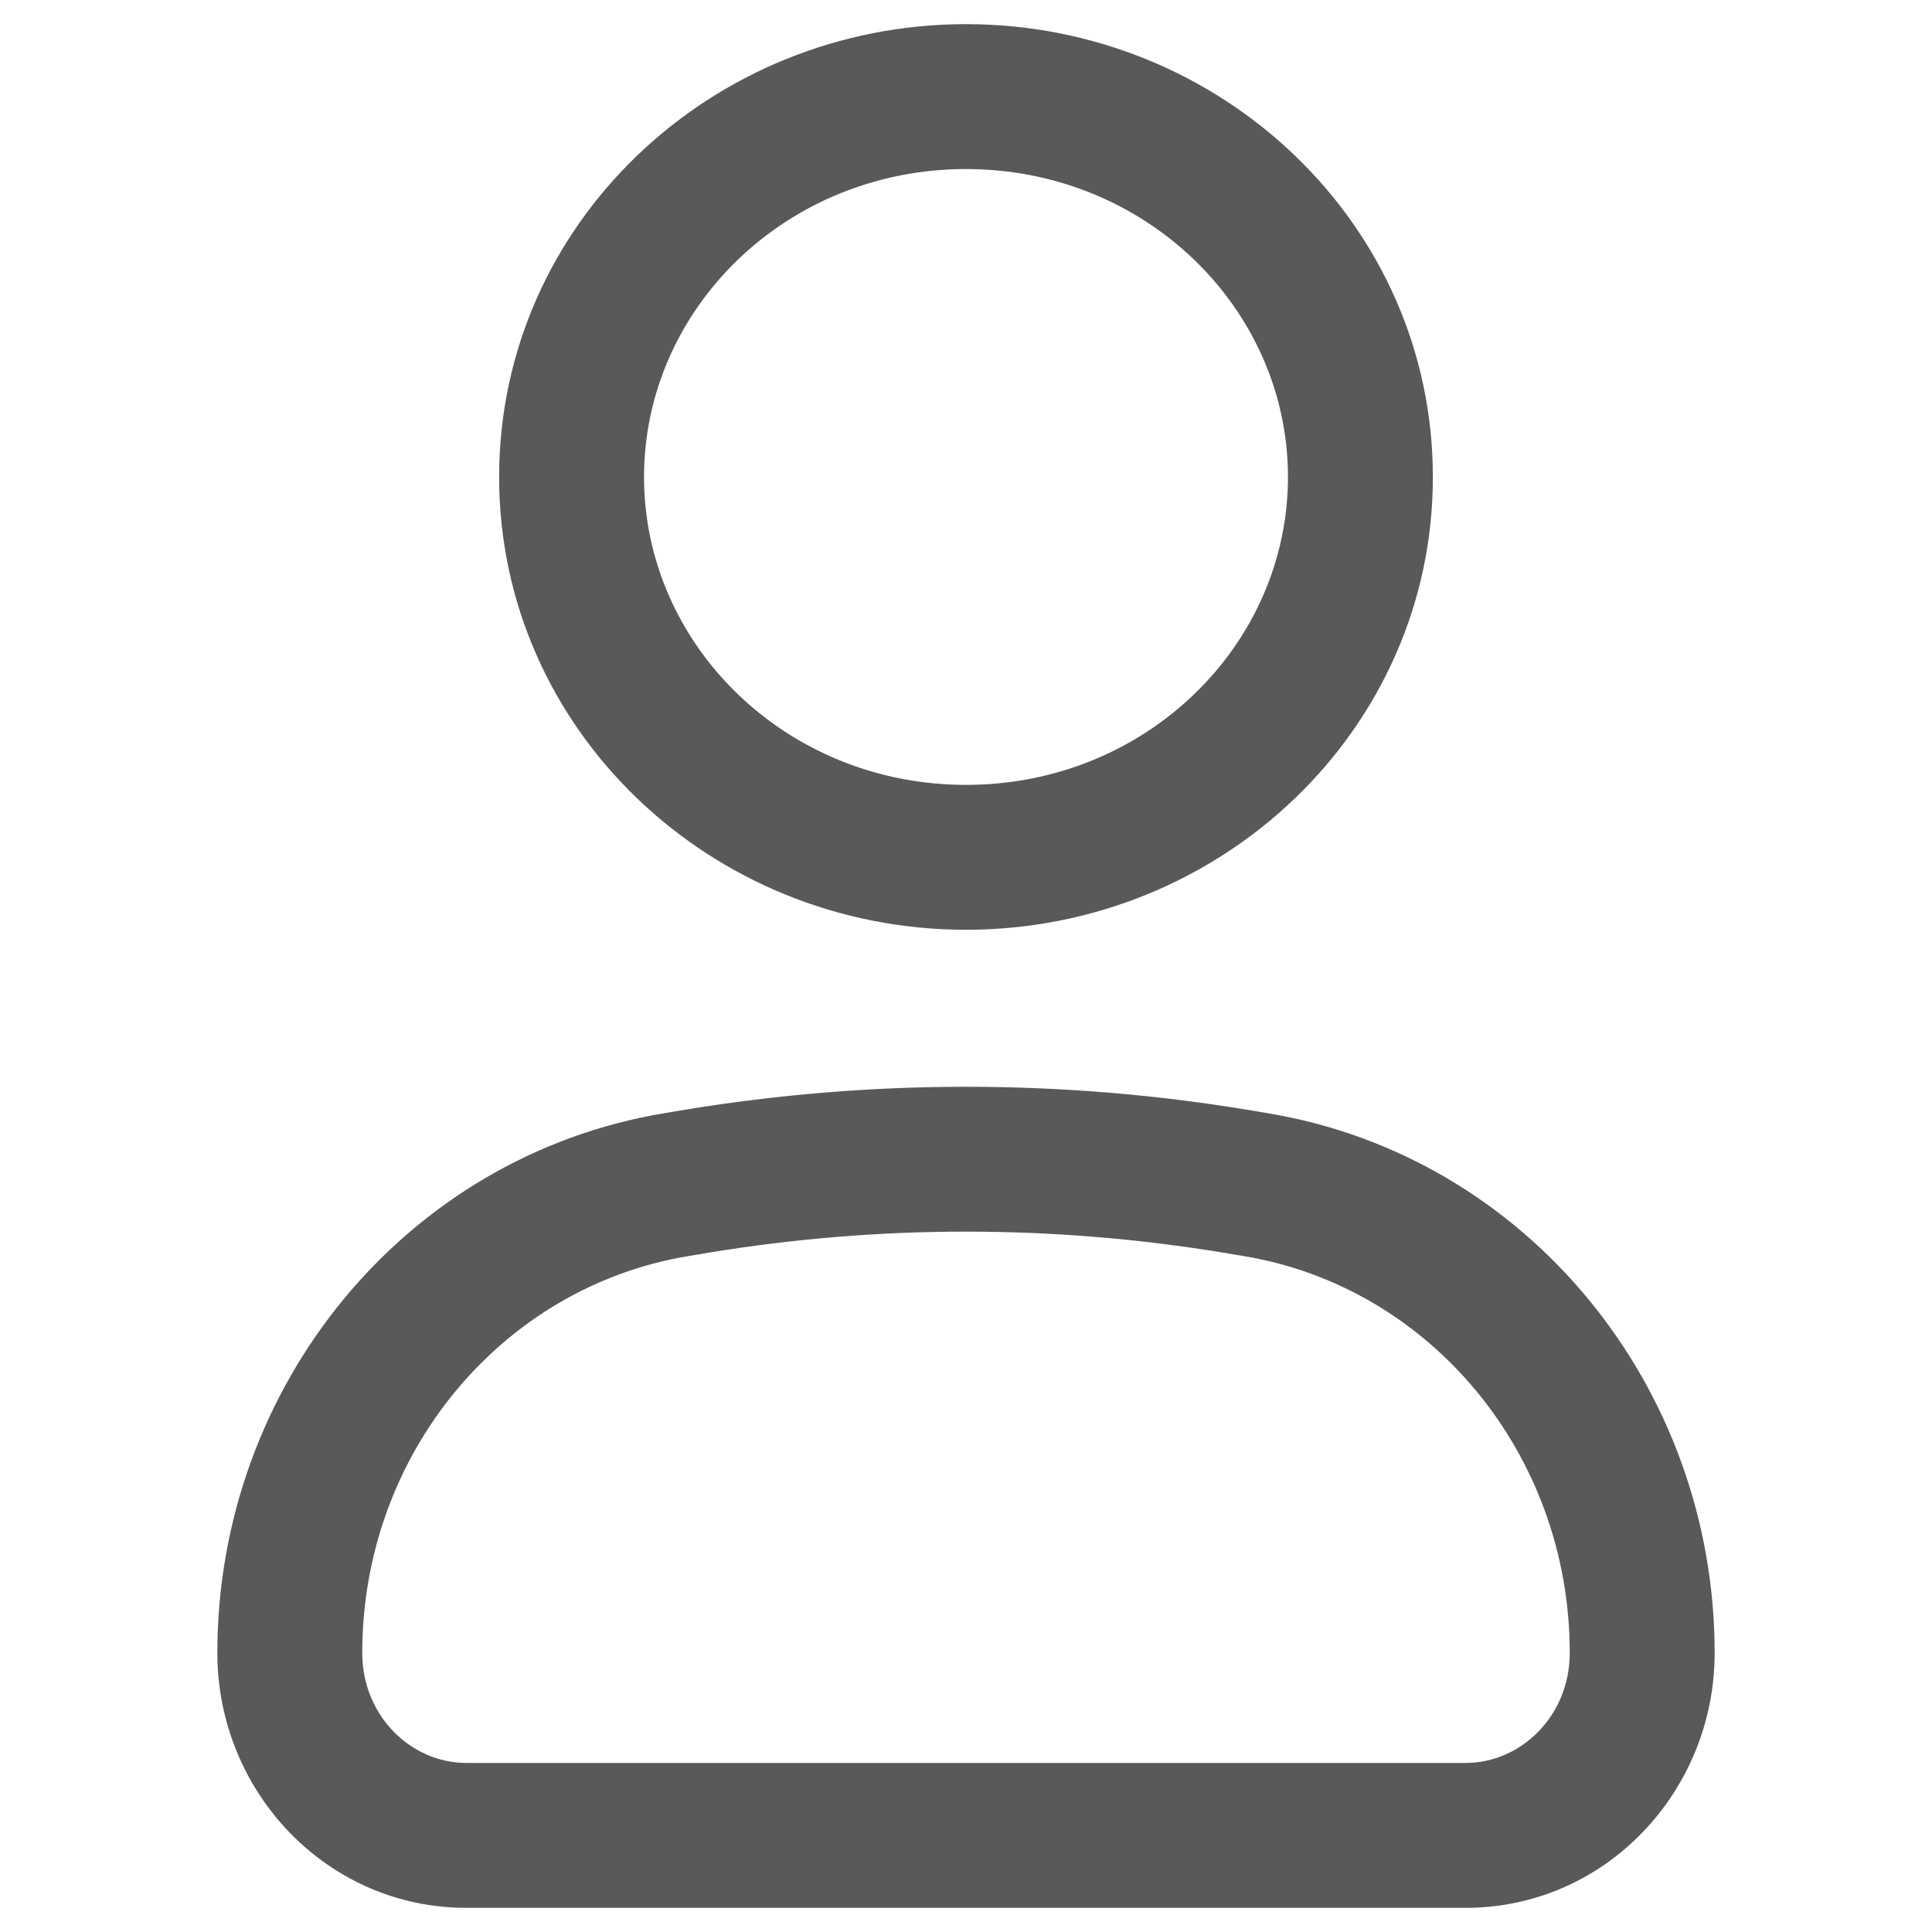 <svg width="20" height="20" viewBox="0 0 17 20" fill="none" xmlns="http://www.w3.org/2000/svg">
<path d="M5.712 12.228L5.59 11.488L5.59 11.488L5.712 12.228ZM11.288 12.228L11.41 11.488L11.41 11.488L11.288 12.228ZM11.496 12.263L11.374 13.003L11.374 13.003L11.496 12.263ZM5.504 12.263L5.626 13.003L5.626 13.003L5.504 12.263ZM5.626 13.003L5.834 12.968L5.59 11.488L5.382 11.523L5.626 13.003ZM11.166 12.968L11.374 13.003L11.618 11.523L11.41 11.488L11.166 12.968ZM13.672 18.25H3.328V19.75H13.672V18.25ZM5.834 12.968C7.6 12.677 9.4 12.677 11.166 12.968L11.41 11.488C9.482 11.171 7.518 11.171 5.59 11.488L5.834 12.968ZM0.75 17.111C0.75 18.546 1.881 19.75 3.328 19.75V18.25C2.755 18.25 2.25 17.763 2.25 17.111H0.75ZM14.75 17.111C14.75 17.763 14.245 18.25 13.672 18.25V19.75C15.118 19.75 16.25 18.546 16.25 17.111H14.75ZM16.25 17.111C16.25 14.349 14.304 11.966 11.618 11.523L11.374 13.003C13.301 13.32 14.75 15.048 14.75 17.111H16.25ZM2.25 17.111C2.25 15.048 3.699 13.32 5.626 13.003L5.382 11.523C2.696 11.966 0.75 14.349 0.75 17.111H2.25ZM11.833 4.938C11.833 6.672 10.367 8.125 8.5 8.125V9.625C11.143 9.625 13.333 7.552 13.333 4.938H11.833ZM8.5 8.125C6.633 8.125 5.167 6.672 5.167 4.938H3.667C3.667 7.552 5.857 9.625 8.5 9.625V8.125ZM5.167 4.938C5.167 3.203 6.633 1.75 8.5 1.75V0.25C5.857 0.25 3.667 2.323 3.667 4.938H5.167ZM8.5 1.75C10.367 1.75 11.833 3.203 11.833 4.938H13.333C13.333 2.323 11.143 0.25 8.5 0.25V1.75Z" fill="#595959"/>
</svg>
